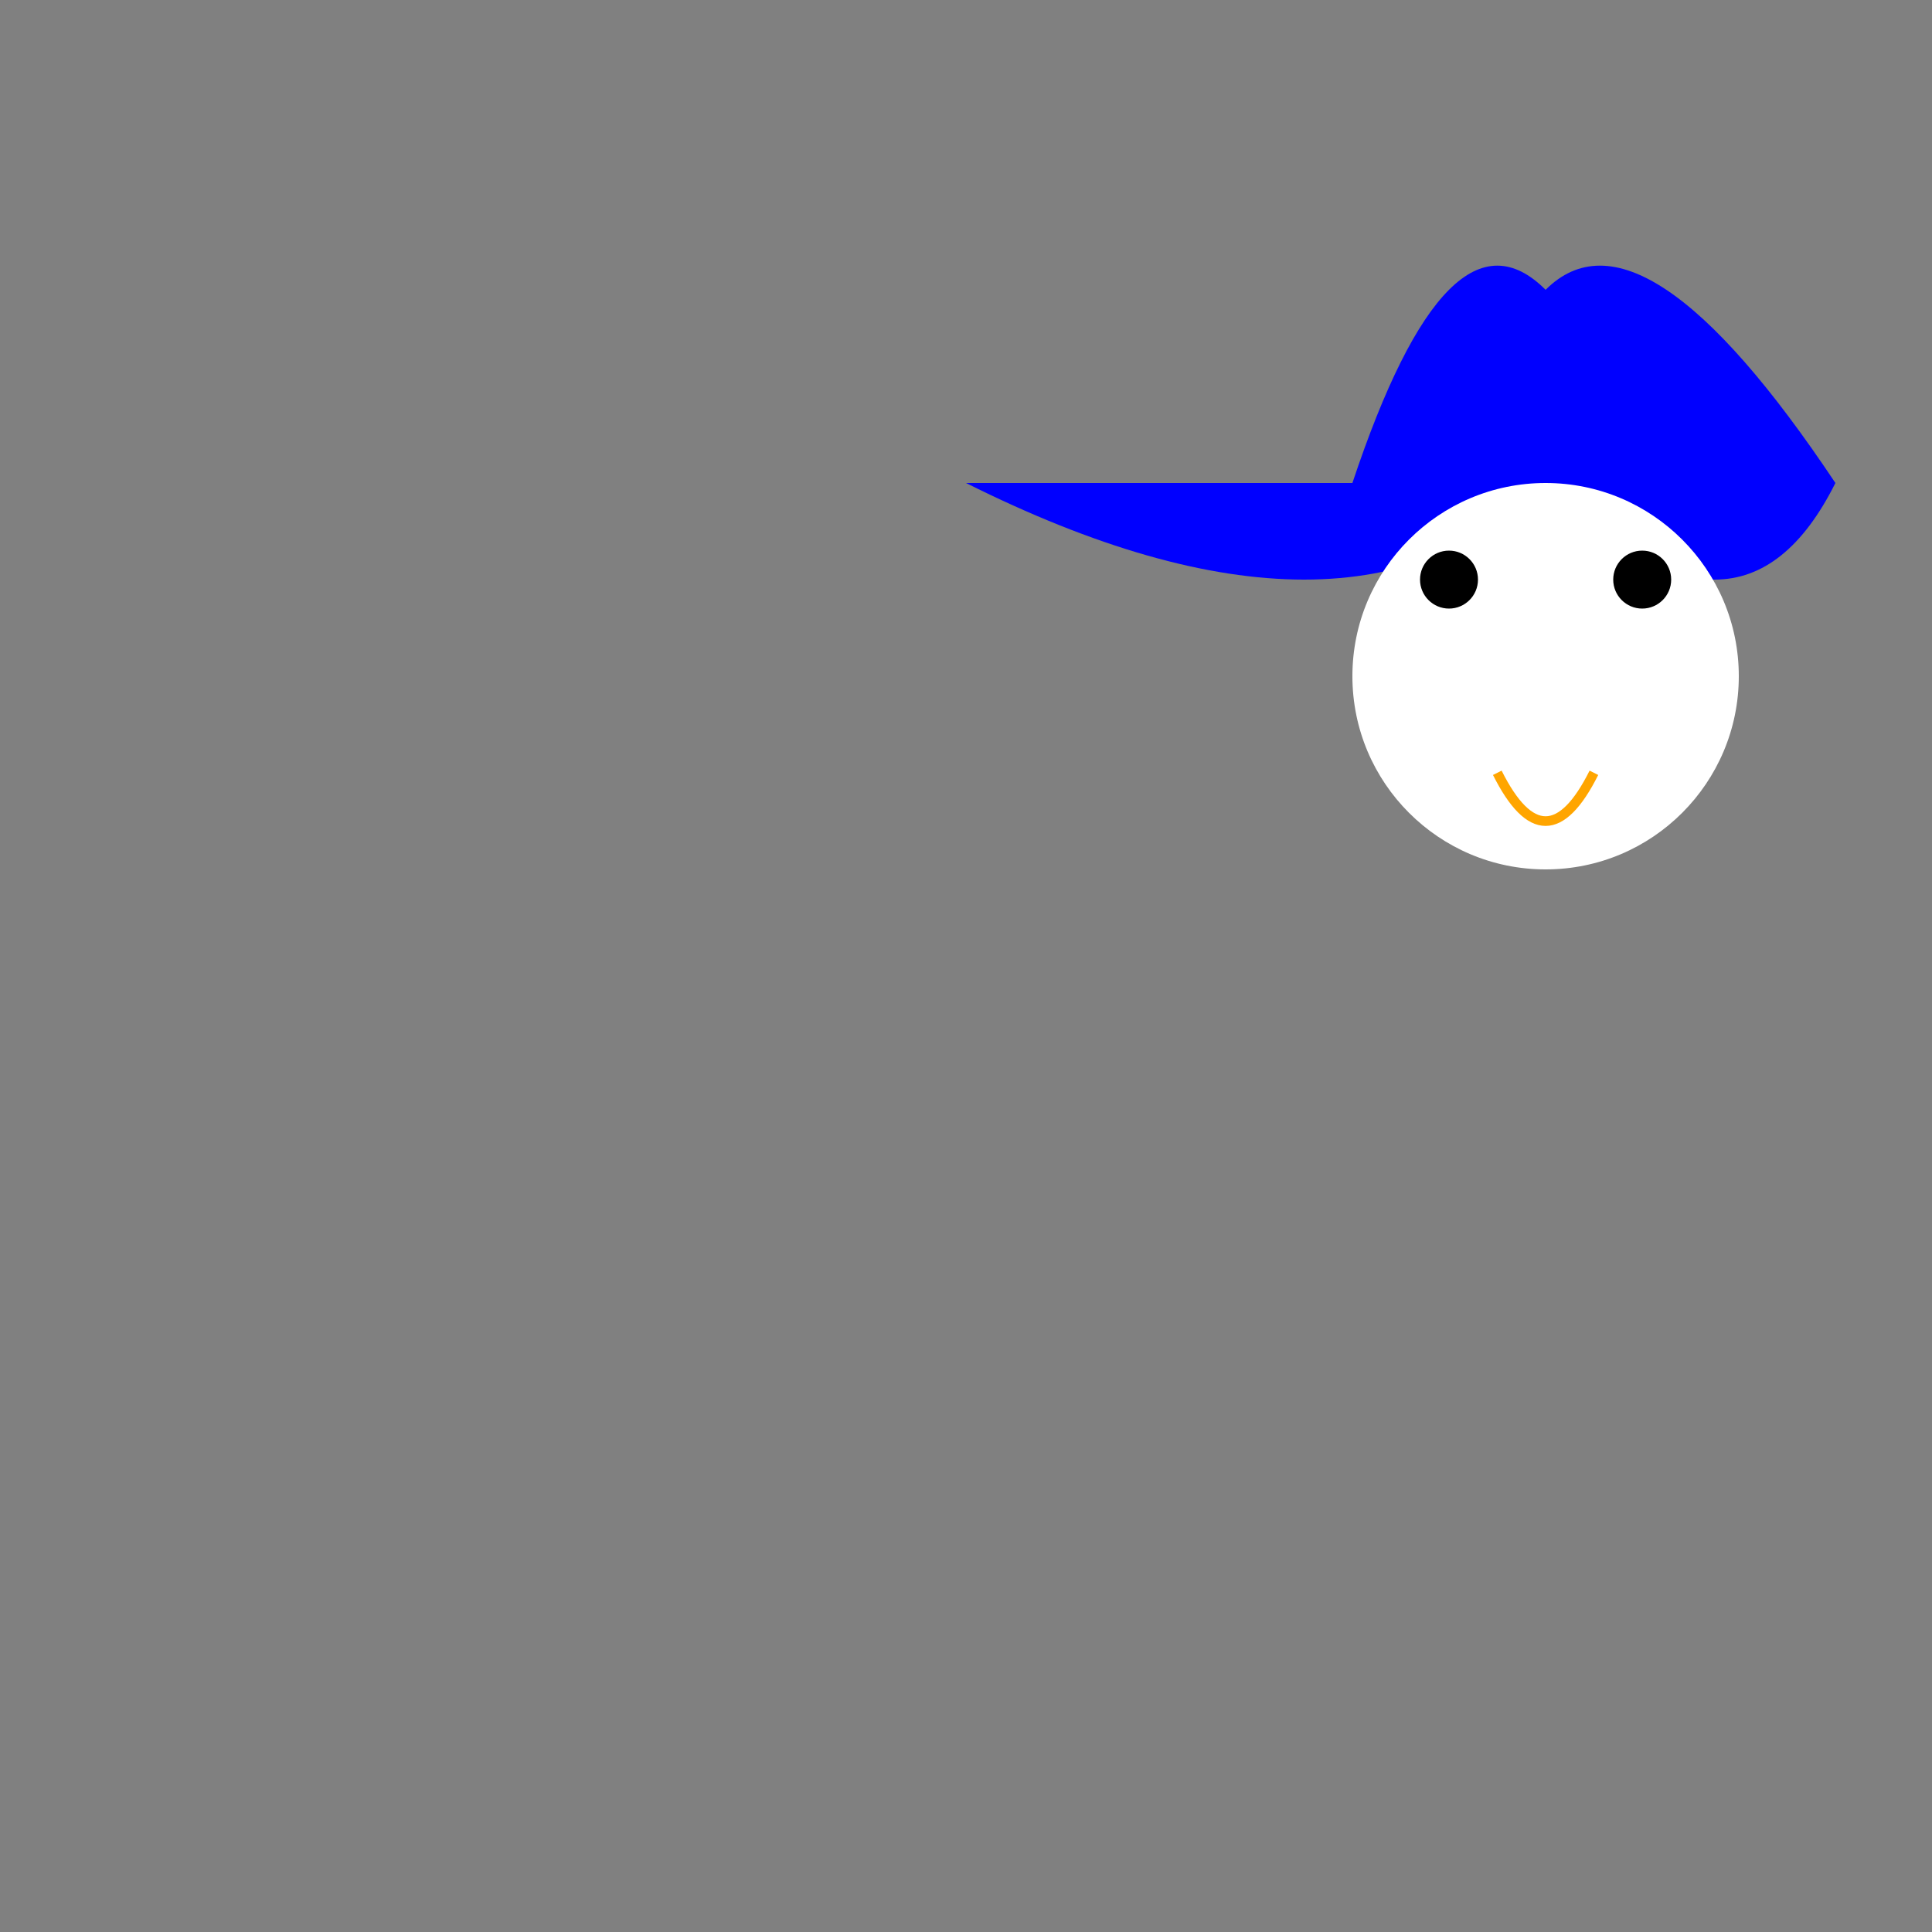 <svg width="200" height="200" xmlns="http://www.w3.org/2000/svg">
  <rect width="100%" height="100%" fill="#808080" stroke="none"/>
  <!-- Body -->
  <path d="M100,50 Q140,70 160,50 Q180,70 190,50 Q170,20 160,30 Q150,20 140,50" fill="blue"/>

  <!-- Head -->
  <circle cx="160" cy="70" r="20" fill="white"/>

  <!-- Eyes -->
  <circle cx="150" cy="60" r="3" fill="black"/>
  <circle cx="170" cy="60" r="3" fill="black"/>

  <!-- Beak -->
  <path d="M155,80 Q160,90 165,80" stroke="orange" fill="transparent"/>

</svg>